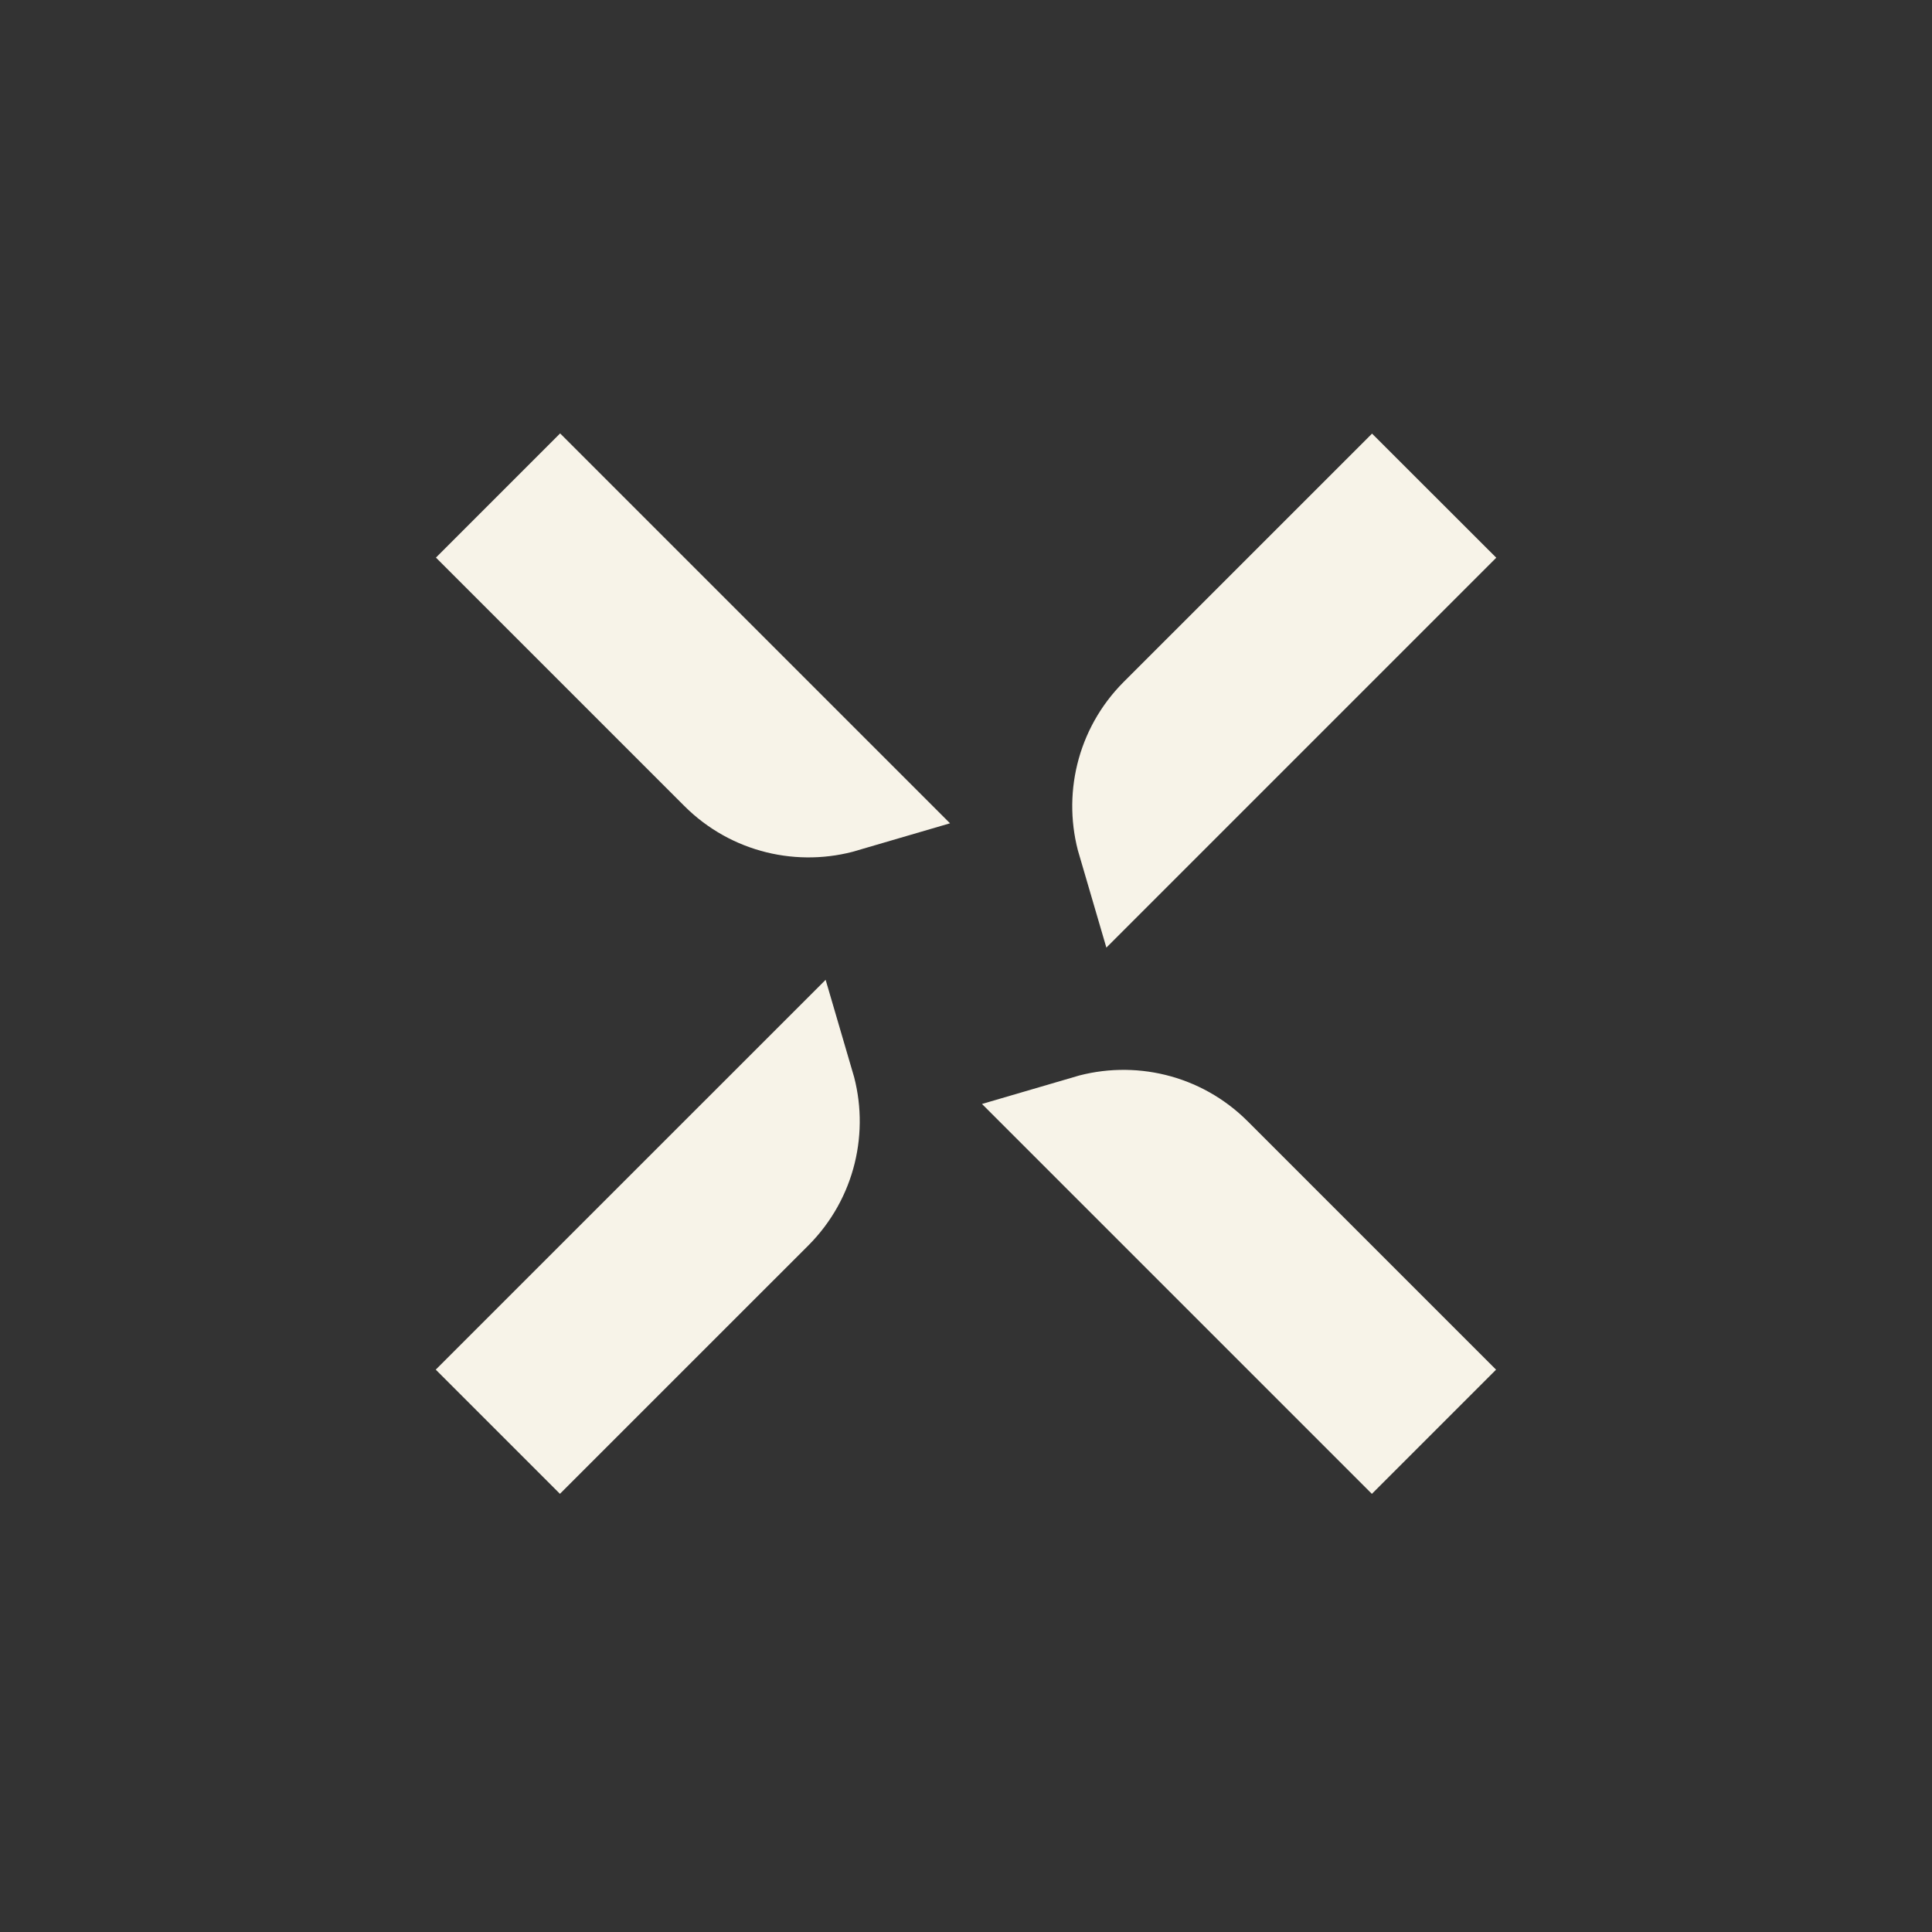 <svg width="51" height="51" viewBox="0 0 51 51" fill="none" xmlns="http://www.w3.org/2000/svg">
<rect x="0" y="0" width="51" height="51" fill="#333333" stroke="none"/>
<path d="M36.219 13.567L37.376 14.723L29.932 22.167C29.619 21.102 29.883 19.903 30.723 19.062L36.219 13.567Z" fill="#F7F3E8" stroke="#F7F3E8" stroke-width="3"/>
<path d="M14.781 37.312L13.624 36.155L21.068 28.712C21.381 29.777 21.117 30.976 20.277 31.817L14.781 37.312Z" fill="#F7F3E8" stroke="#F7F3E8" stroke-width="3"/>
<path d="M13.629 14.719L14.786 13.562L22.23 21.006C21.164 21.319 19.965 21.055 19.125 20.215L13.629 14.719Z" fill="#F7F3E8" stroke="#F7F3E8" stroke-width="3"/>
<path d="M37.371 36.156L36.214 37.313L28.77 29.869C29.836 29.556 31.035 29.82 31.875 30.66L37.371 36.156Z" fill="#F7F3E8" stroke="#F7F3E8" stroke-width="3"/>
</svg>
